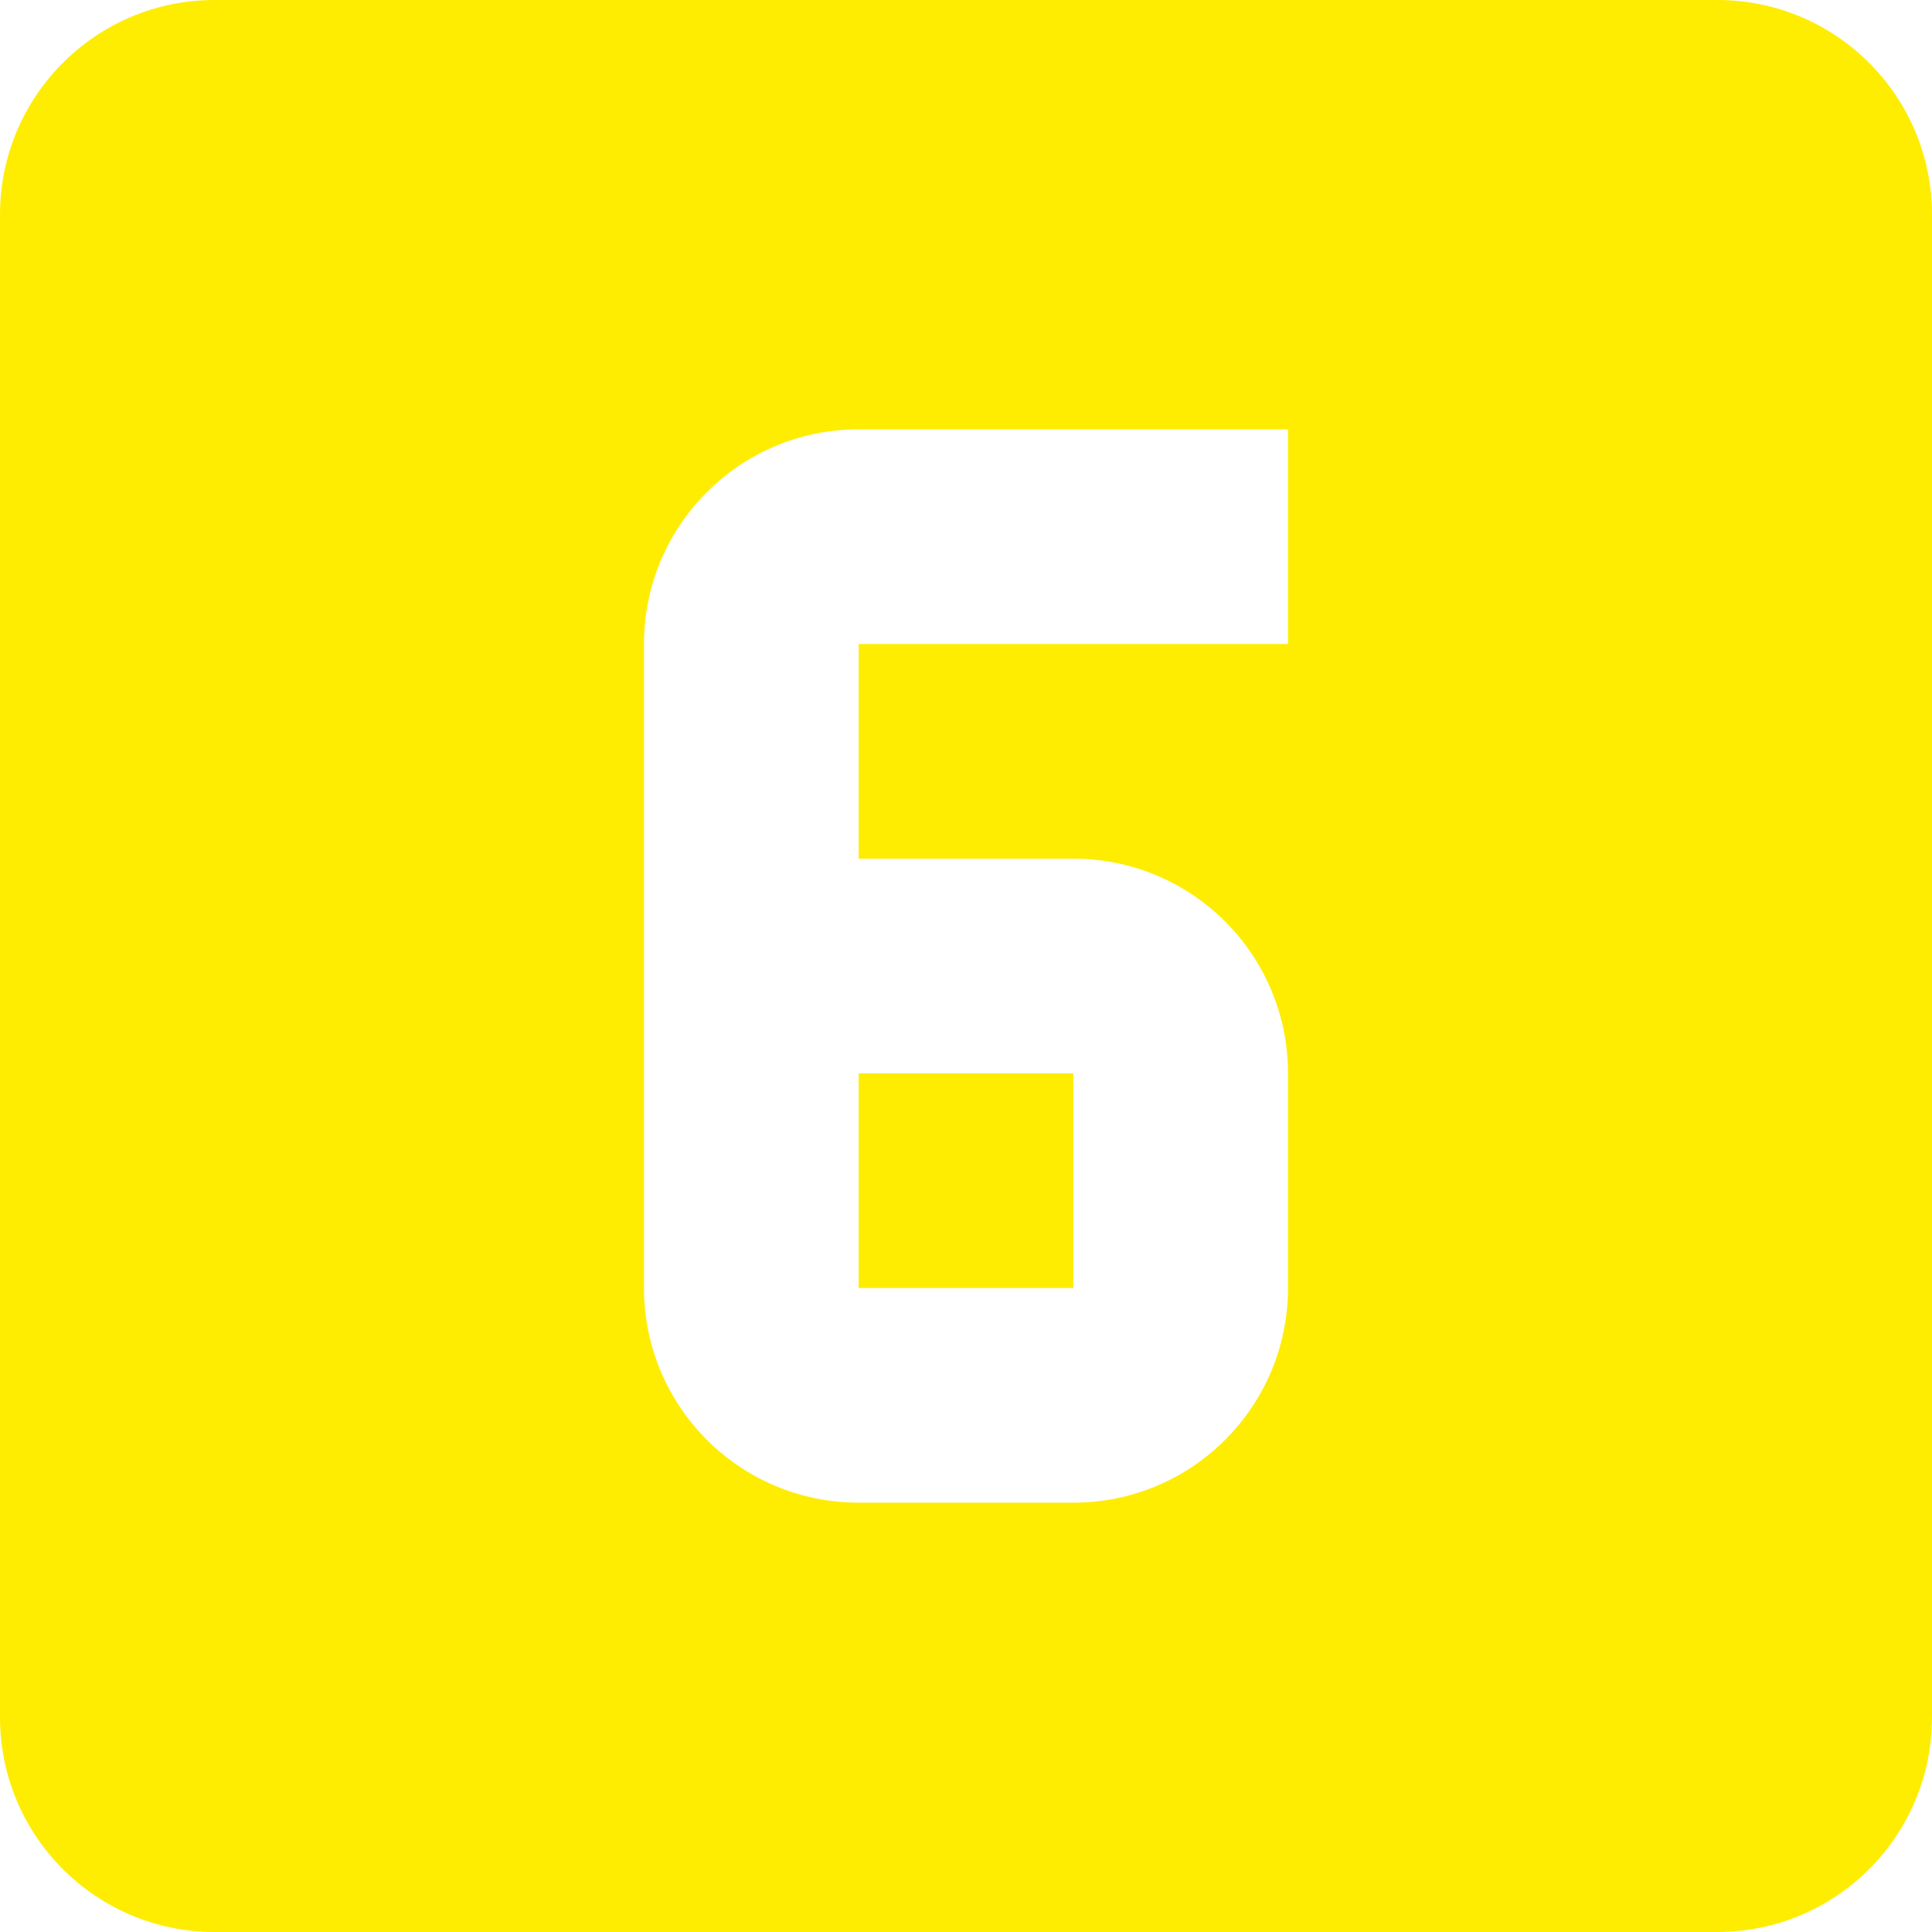 <svg width="100" height="100" viewBox="0 0 100 100" fill="none" xmlns="http://www.w3.org/2000/svg">
<path d="M55.556 55.556H44.444V66.667H55.556V55.556Z" fill="#FEED01"/>
<path d="M88.889 0H11.111C4.972 0 0 4.972 0 11.111V88.889C0 95.028 4.972 100 11.111 100H88.889C95.028 100 100 95.028 100 88.889V11.111C100 4.972 95.028 0 88.889 0ZM66.667 33.333H44.444V44.444H55.556C61.694 44.444 66.667 49.417 66.667 55.556V66.667C66.667 72.805 61.695 77.778 55.556 77.778H44.444C38.306 77.778 33.333 72.805 33.333 66.667V33.333C33.333 27.195 38.306 22.222 44.444 22.222H66.667V33.333Z" fill="#FEED01"/>
</svg>
